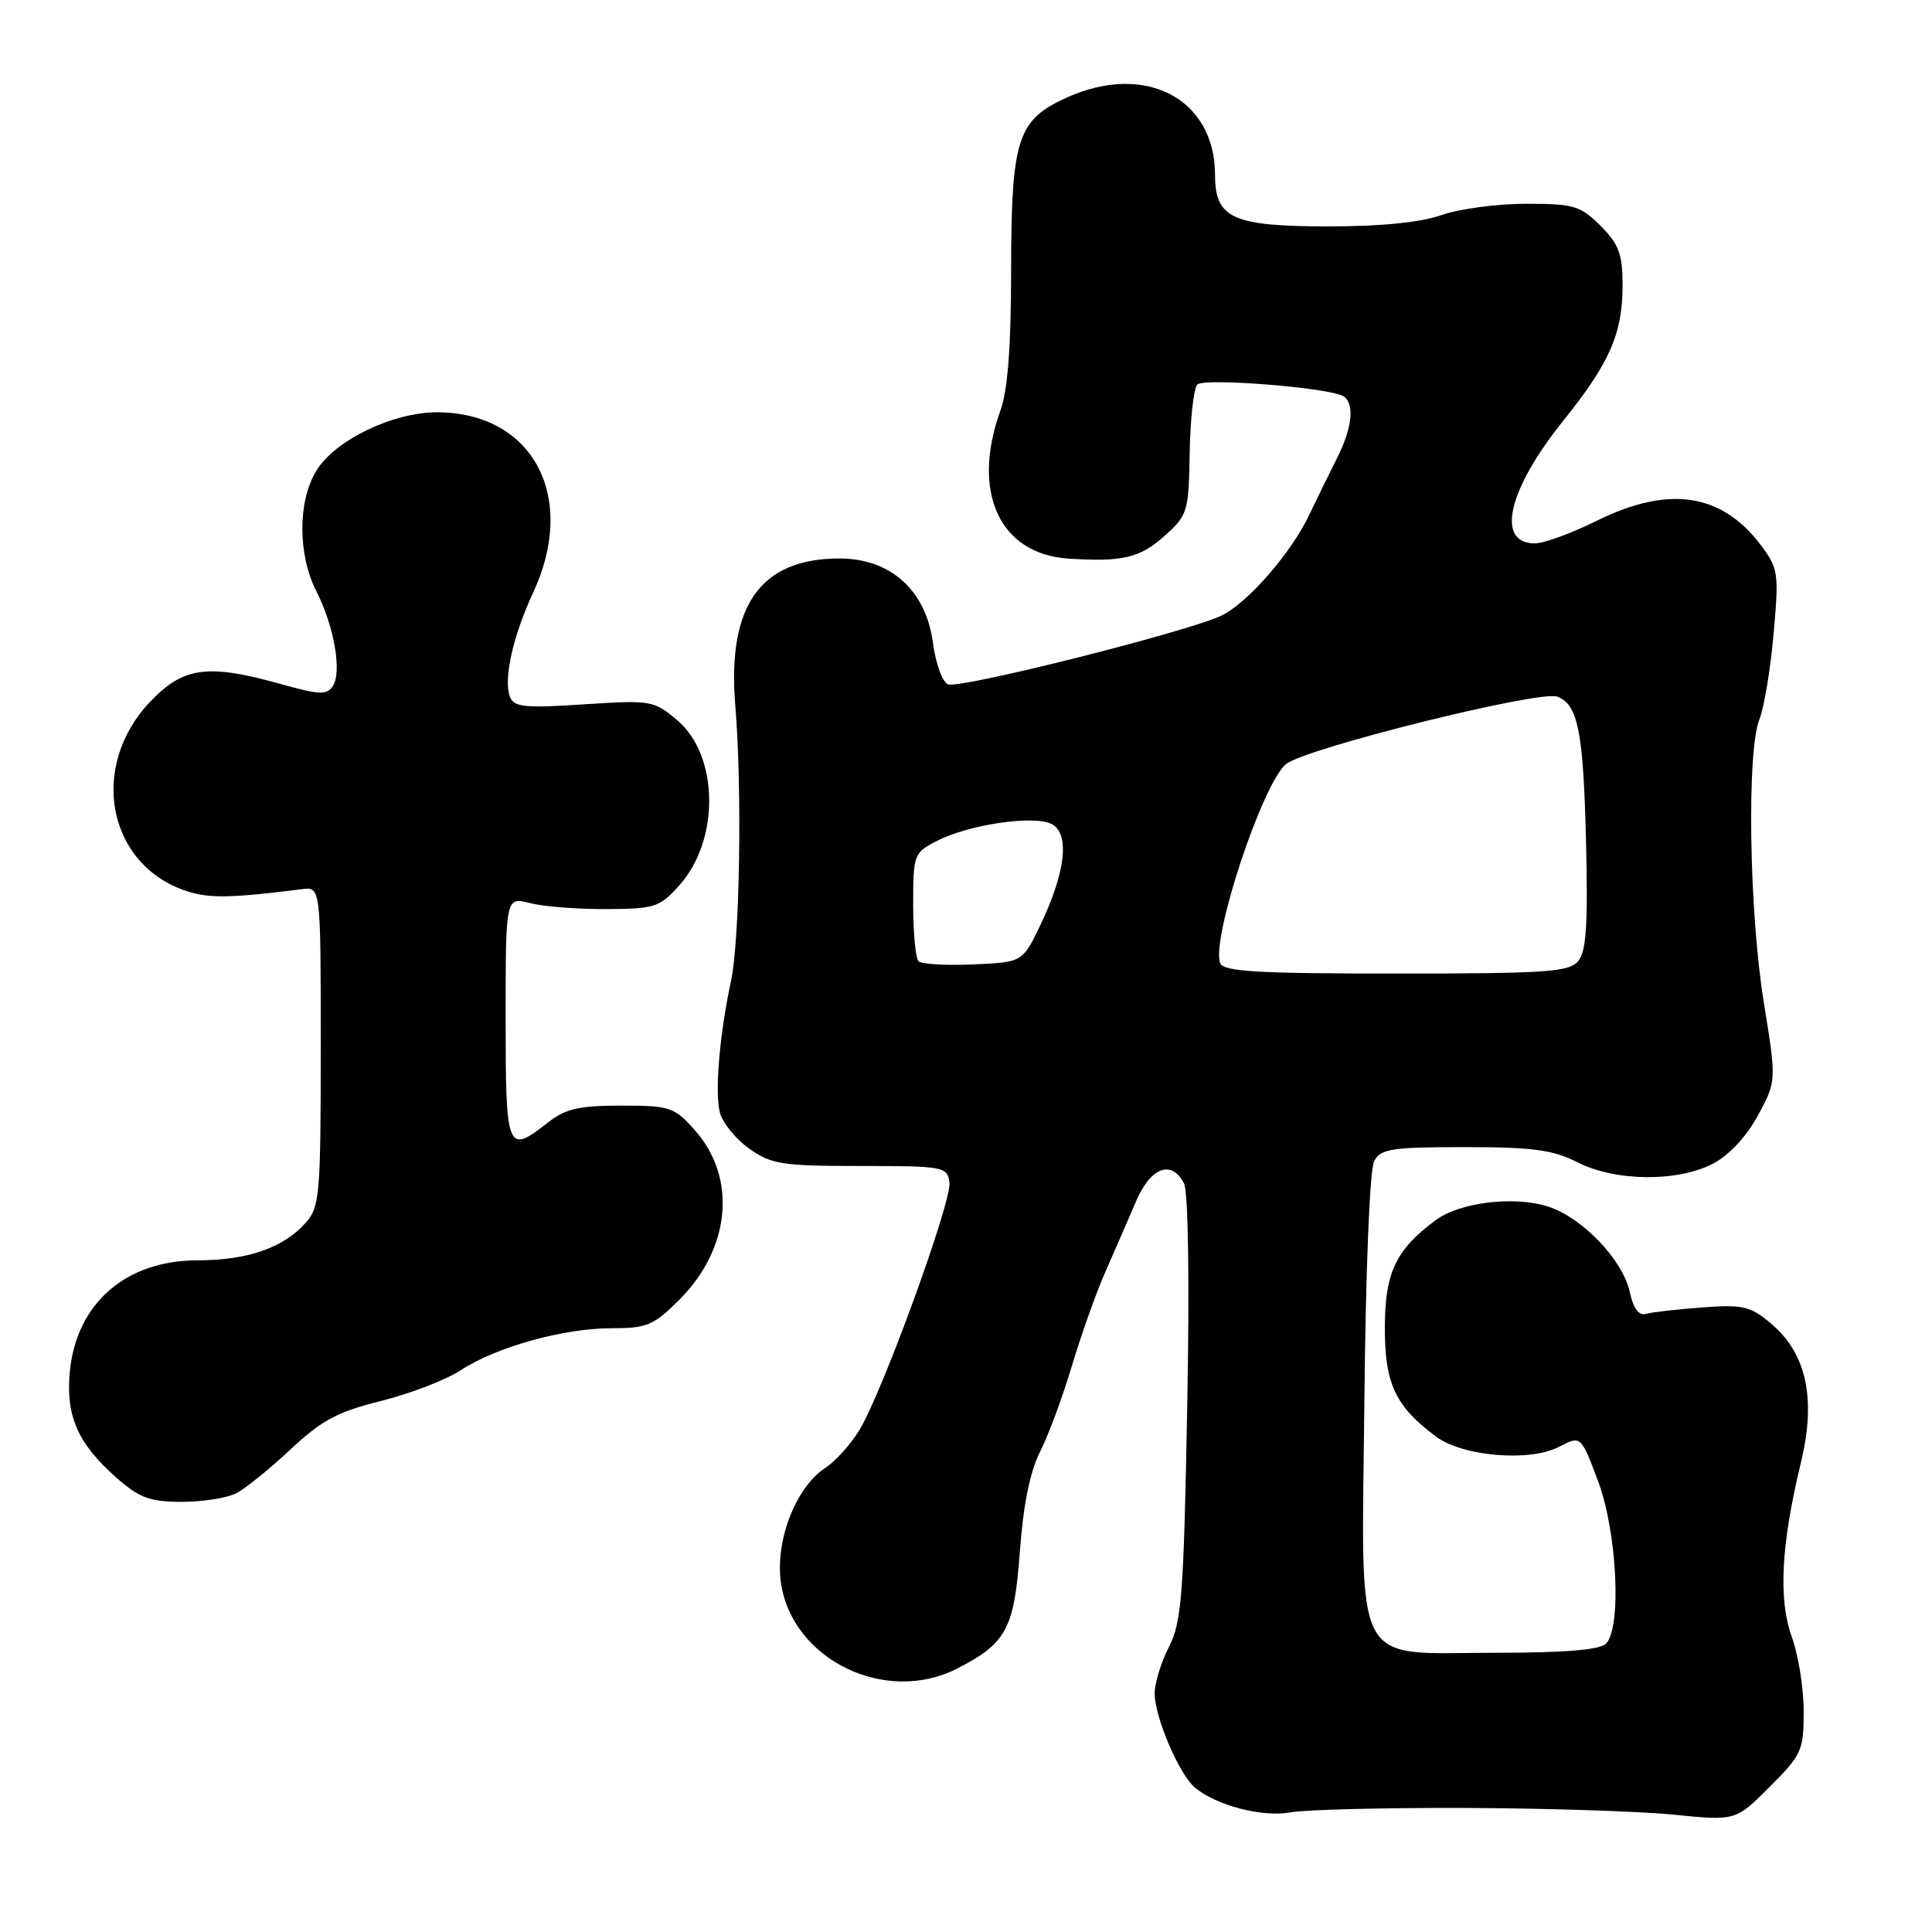 <?xml version="1.0" encoding="UTF-8" standalone="no"?>
<!DOCTYPE svg PUBLIC "-//W3C//DTD SVG 1.1//EN" "http://www.w3.org/Graphics/SVG/1.1/DTD/svg11.dtd" >
<svg xmlns="http://www.w3.org/2000/svg" xmlns:xlink="http://www.w3.org/1999/xlink" version="1.1" viewBox="0 0 256 256">
 <g >
 <path fill="currentColor"
d=" M 194.00 239.56 C 204.72 239.60 217.21 240.00 221.74 240.45 C 229.98 241.28 229.98 241.28 234.49 236.77 C 238.74 232.52 239.00 231.95 239.00 226.76 C 239.00 223.73 238.29 219.28 237.42 216.88 C 235.62 211.89 236.00 204.67 238.64 193.76 C 240.67 185.33 239.38 179.34 234.66 175.37 C 231.93 173.07 230.94 172.84 225.55 173.24 C 222.22 173.49 218.86 173.87 218.08 174.10 C 217.15 174.36 216.42 173.36 215.94 171.16 C 215.03 166.96 209.72 161.39 205.20 159.90 C 200.70 158.42 193.43 159.29 190.20 161.70 C 184.91 165.65 183.50 168.65 183.50 176.00 C 183.50 183.37 184.90 186.35 190.27 190.35 C 193.81 192.99 202.72 193.74 206.58 191.71 C 209.47 190.20 209.47 190.20 211.74 196.22 C 214.28 202.98 214.90 215.70 212.80 217.80 C 211.99 218.61 207.34 219.00 198.41 219.00 C 178.89 219.00 180.43 221.94 180.79 185.44 C 180.96 168.26 181.50 154.93 182.08 153.86 C 182.95 152.22 184.37 152.00 194.08 152.00 C 203.11 152.00 205.78 152.36 209.00 154.00 C 214.05 156.57 222.30 156.65 227.02 154.17 C 229.14 153.05 231.45 150.56 232.95 147.78 C 235.40 143.23 235.40 143.23 233.70 132.73 C 231.77 120.78 231.44 99.52 233.13 95.32 C 233.75 93.77 234.60 88.67 235.01 84.00 C 235.73 75.95 235.64 75.33 233.33 72.25 C 228.14 65.33 221.08 64.28 211.53 69.03 C 208.24 70.66 204.58 72.00 203.38 72.00 C 198.14 72.00 199.80 64.87 207.18 55.70 C 213.30 48.08 215.00 44.20 215.00 37.80 C 215.00 33.66 214.52 32.37 212.08 29.92 C 209.41 27.25 208.55 27.00 202.20 27.00 C 198.38 27.00 193.34 27.68 191.00 28.50 C 188.24 29.47 183.01 30.00 176.10 30.00 C 163.35 30.00 161.00 28.94 161.00 23.19 C 160.99 13.04 151.73 8.22 141.32 12.94 C 134.81 15.90 134.00 18.40 133.98 35.70 C 133.97 46.04 133.54 51.71 132.53 54.50 C 128.68 65.18 132.46 73.40 141.50 74.01 C 148.64 74.49 151.03 73.94 154.23 71.08 C 157.39 68.26 157.50 67.88 157.64 59.99 C 157.72 55.50 158.17 51.43 158.65 50.95 C 159.56 50.04 176.18 51.37 178.00 52.50 C 179.54 53.45 179.19 56.72 177.12 60.80 C 176.09 62.84 174.44 66.19 173.46 68.26 C 171.11 73.21 165.50 79.69 162.00 81.50 C 158.08 83.53 127.25 91.31 125.62 90.68 C 124.88 90.40 123.98 87.92 123.62 85.17 C 122.69 78.21 118.01 74.00 111.22 74.00 C 100.75 74.01 96.34 80.26 97.43 93.49 C 98.35 104.51 98.03 124.56 96.86 130.00 C 95.35 137.02 94.70 144.67 95.38 147.39 C 95.72 148.75 97.47 150.91 99.25 152.18 C 102.20 154.28 103.58 154.50 114.00 154.50 C 125.04 154.50 125.51 154.59 125.81 156.67 C 126.15 159.09 117.10 184.02 113.93 189.40 C 112.81 191.29 110.75 193.59 109.36 194.50 C 105.41 197.09 102.66 204.26 103.49 209.80 C 105.01 219.94 117.35 225.93 126.79 221.11 C 133.37 217.75 134.39 215.85 135.14 205.55 C 135.59 199.38 136.49 194.97 137.81 192.37 C 138.90 190.23 140.80 185.11 142.03 180.99 C 143.26 176.87 145.26 171.25 146.48 168.50 C 147.69 165.75 149.50 161.59 150.50 159.25 C 152.44 154.68 155.19 153.62 156.88 156.78 C 157.45 157.85 157.63 169.66 157.31 186.52 C 156.85 211.37 156.58 214.90 154.90 218.20 C 153.85 220.25 153.00 223.03 153.00 224.38 C 153.00 227.54 156.25 235.13 158.35 236.88 C 161.21 239.25 167.30 240.83 170.98 240.15 C 172.92 239.79 183.28 239.53 194.00 239.56 Z  M 31.32 197.86 C 32.52 197.24 35.75 194.62 38.50 192.05 C 42.62 188.19 44.74 187.06 50.50 185.63 C 54.35 184.67 59.08 182.85 61.02 181.58 C 65.75 178.48 74.65 176.00 81.02 176.00 C 85.72 176.00 86.61 175.63 90.01 172.23 C 96.84 165.39 97.68 156.03 92.03 149.71 C 89.33 146.69 88.76 146.50 82.31 146.50 C 76.71 146.50 74.93 146.91 72.59 148.75 C 67.18 153.00 67.00 152.55 67.00 134.92 C 67.00 118.84 67.00 118.84 70.25 119.67 C 72.04 120.13 76.59 120.48 80.36 120.46 C 86.78 120.43 87.41 120.22 90.04 117.28 C 95.41 111.27 95.25 100.07 89.73 95.43 C 86.62 92.81 86.26 92.75 77.36 93.33 C 69.51 93.85 68.10 93.70 67.57 92.33 C 66.69 90.02 67.96 84.28 70.65 78.51 C 76.55 65.84 70.62 54.68 57.96 54.63 C 52.07 54.61 44.38 58.32 41.91 62.39 C 39.44 66.43 39.45 73.50 41.92 78.35 C 44.28 82.98 45.33 89.02 44.10 90.91 C 43.32 92.11 42.32 92.07 37.28 90.66 C 27.51 87.92 24.31 88.35 19.89 92.99 C 11.72 101.58 14.23 114.61 24.71 118.07 C 27.71 119.06 30.59 119.01 40.00 117.82 C 42.50 117.50 42.50 117.50 42.50 138.65 C 42.50 158.38 42.37 159.94 40.50 162.03 C 37.54 165.35 32.79 167.00 26.18 167.00 C 16.67 167.00 10.12 172.71 9.25 181.76 C 8.69 187.62 10.32 191.32 15.48 195.85 C 18.49 198.49 19.88 199.00 24.10 199.00 C 26.87 199.00 30.11 198.49 31.32 197.86 Z  M 161.68 127.62 C 160.45 124.41 167.32 103.68 170.43 101.23 C 173.15 99.10 204.05 91.42 206.36 92.31 C 209.10 93.36 209.81 96.95 210.16 111.68 C 210.42 122.47 210.19 126.06 209.13 127.34 C 207.92 128.80 204.98 129.00 184.98 129.00 C 166.56 129.00 162.11 128.74 161.68 127.62 Z  M 121.71 127.37 C 121.32 126.99 121.00 123.60 121.00 119.86 C 121.00 113.26 121.09 113.00 124.10 111.45 C 128.37 109.24 137.04 107.97 139.37 109.20 C 141.77 110.48 141.21 115.54 137.88 122.52 C 135.50 127.50 135.50 127.50 128.96 127.79 C 125.36 127.95 122.10 127.76 121.71 127.37 Z "/>
</g>
</svg>